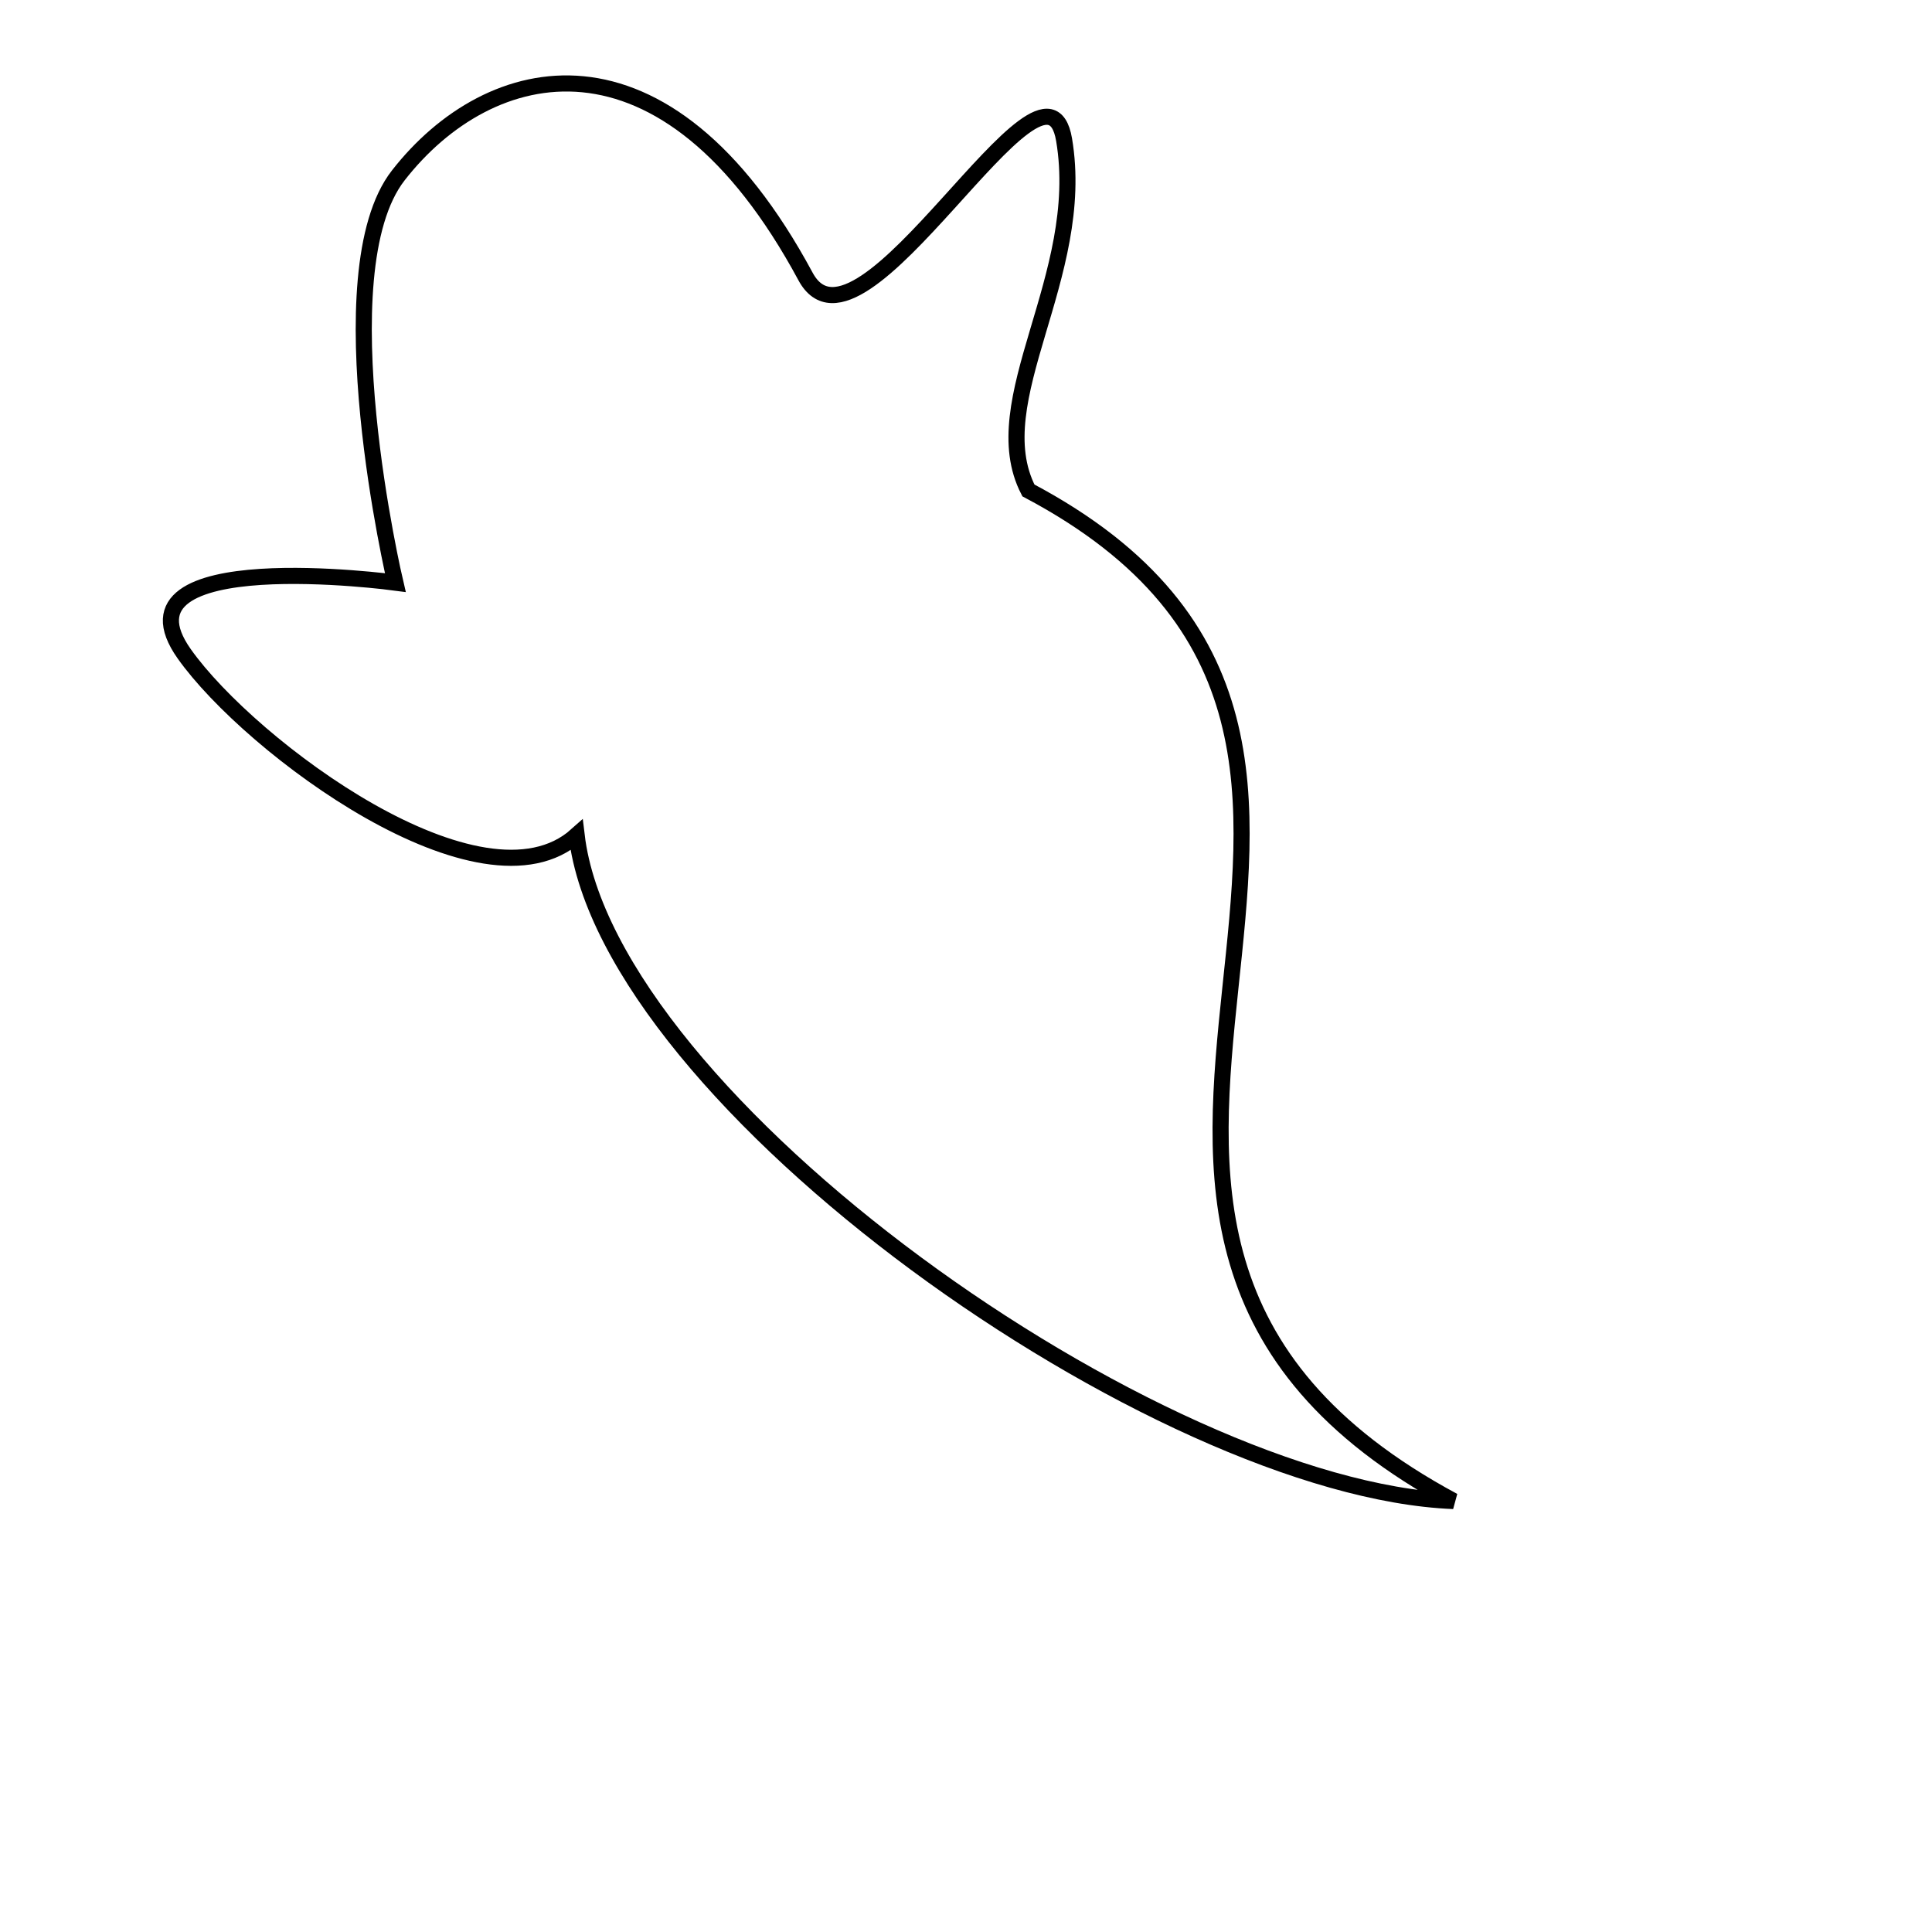 <?xml version="1.0" encoding="UTF-8" standalone="no"?>
<!-- Created with Inkscape (http://www.inkscape.org/) -->

<svg
   width="120"
   height="120"
   viewBox="0 0 120 120"
   version="1.1"
   id="svg5"
   inkscape:version="1.1.1 (c3084ef, 2021-09-22)"
   sodipodi:docname="ghost4.svg"
   xmlns:inkscape="http://www.inkscape.org/namespaces/inkscape"
   xmlns:sodipodi="http://sodipodi.sourceforge.net/DTD/sodipodi-0.dtd"
   xmlns="http://www.w3.org/2000/svg"
   xmlns:svg="http://www.w3.org/2000/svg">
  <sodipodi:namedview
     id="namedview7"
     pagecolor="#ffffff"
     bordercolor="#666666"
     borderopacity="1.0"
     inkscape:pageshadow="2"
     inkscape:pageopacity="0.0"
     inkscape:pagecheckerboard="0"
     inkscape:document-units="px"
     showgrid="false"
     inkscape:zoom="5.4166667"
     inkscape:cx="60.092307"
     inkscape:cy="60"
     inkscape:window-width="1312"
     inkscape:window-height="872"
     inkscape:window-x="0"
     inkscape:window-y="0"
     inkscape:window-maximized="0"
     inkscape:current-layer="layer1" />
  <defs
     id="defs2" />
  <g
     inkscape:label="Layer 1"
     inkscape:groupmode="layer"
     id="layer1">
    <path
       style="fill:none;stroke:#000000;stroke-width:1px;stroke-linecap:butt;stroke-linejoin:miter;stroke-opacity:1"
       d="M 90.277,93.231 C 71.909,92.503 37.786,68.418 35.815,51.877 29.958,57.115 15.553,46.414 11.446,40.615 6.596,33.768 24.554,36.185 24.554,36.185 c 0,0 -4.533,-19.24 0.185,-25.292 C 30.363,3.677 41.283,0.926 50.031,17.169 53.431,23.482 64.9,1.607 66.092,8.677 67.526,17.177 61.003,24.89 63.877,30.462 94.244,46.536 58.152,75.965 90.277,93.231 Z"
       id="path876"
       sodipodi:nodetypes="ccscssscc" />
  </g>
</svg>
